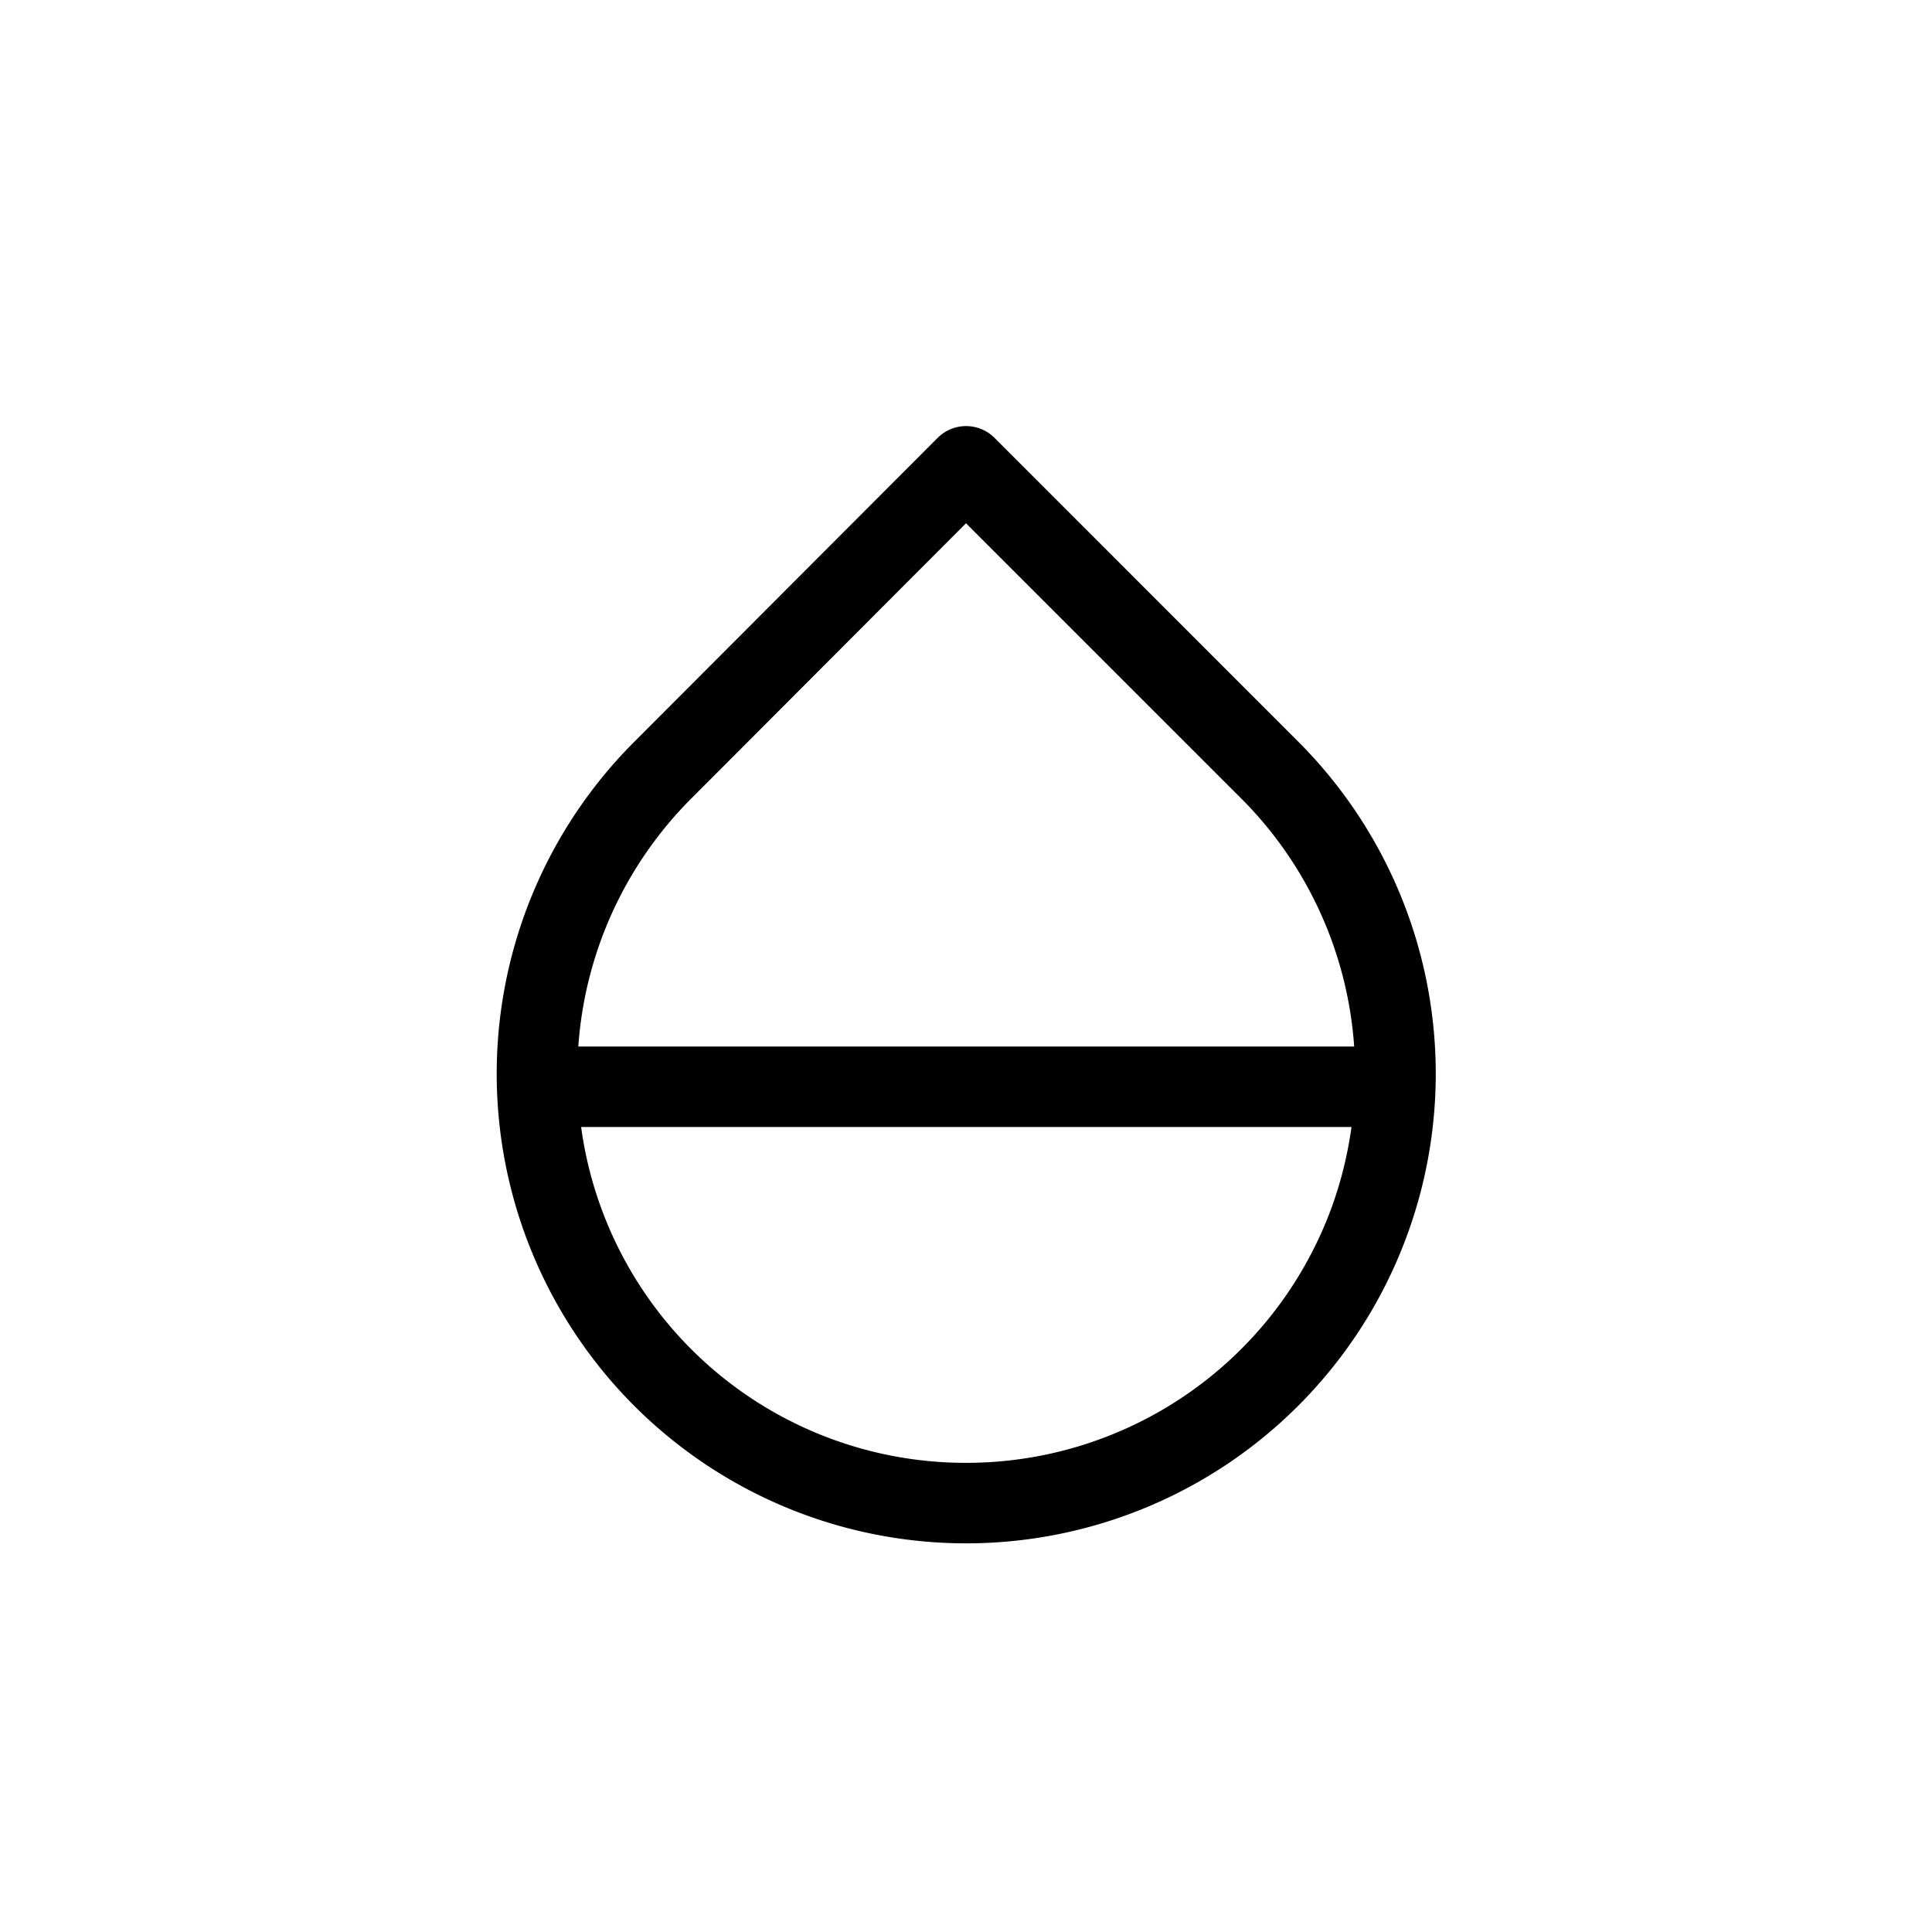<svg xmlns="http://www.w3.org/2000/svg" width="24" height="24" fill="none" viewBox="0 0 24 24">
  <path fill="#000" d="M12 5.293a.5.5 0 0 1 .354.146l3.773 3.774a5.834 5.834 0 0 1-4.124 9.959 5.831 5.831 0 0 1-5.389-3.602A5.831 5.831 0 0 1 7.88 9.214l3.768-3.775A.5.5 0 0 1 12 5.293ZM7.219 14a4.82 4.82 0 0 0 4.784 4.172 4.832 4.832 0 0 0 4.466-2.985c.16-.386.264-.785.32-1.187h-9.57Zm1.368-4.08A4.83 4.83 0 0 0 7.184 13h9.638a4.83 4.83 0 0 0-1.402-3.08L12 6.5 8.587 9.92Z"/>
</svg>
